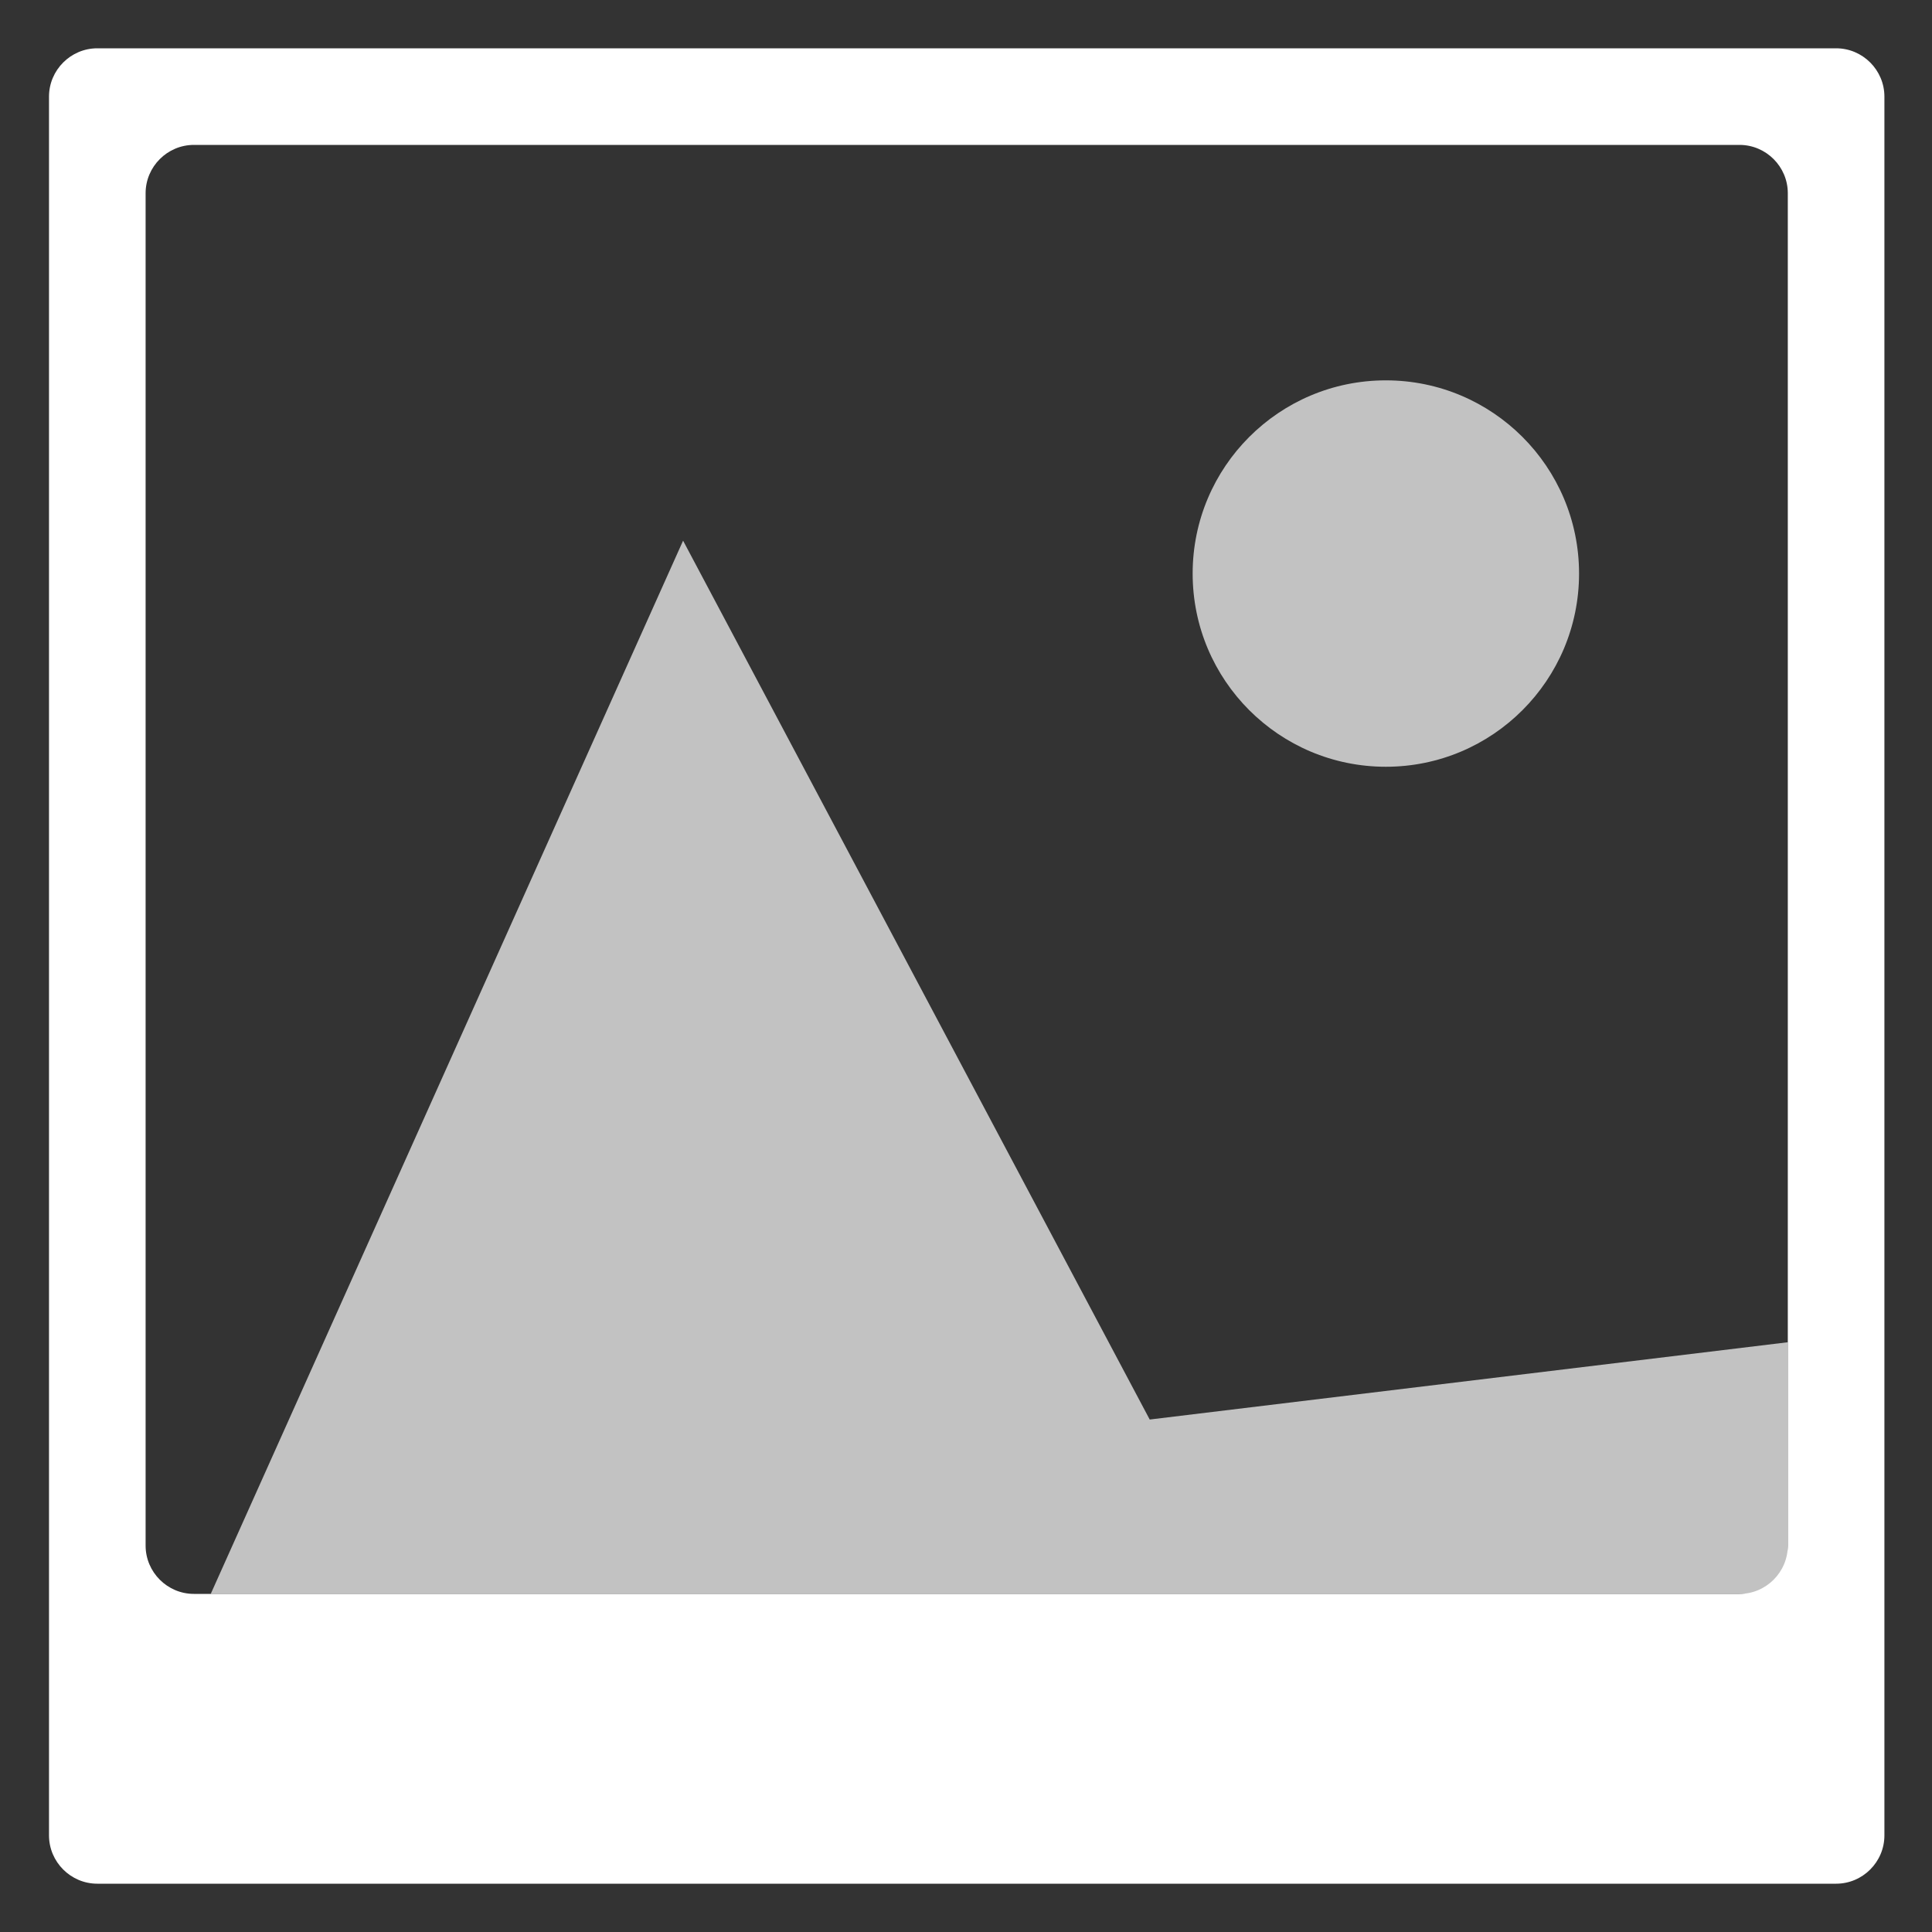 <?xml version="1.0" encoding="utf-8"?>
<!-- Generator: Adobe Illustrator 16.0.0, SVG Export Plug-In . SVG Version: 6.00 Build 0)  -->
<!DOCTYPE svg PUBLIC "-//W3C//DTD SVG 1.1//EN" "http://www.w3.org/Graphics/SVG/1.1/DTD/svg11.dtd">
<svg version="1.1" id="Layer_1" xmlns="http://www.w3.org/2000/svg" xmlns:xlink="http://www.w3.org/1999/xlink" x="0px" y="0px"
	 width="400px" height="400px" viewBox="0 0 400 400" enable-background="new 0 0 400 400" xml:space="preserve">
<rect x="0" y="0" width="400" height="400" fill="#333333" stroke="none"/>
<g>
	<path fill="#FFFFFF" d="M390.146,380c0,5.5-4.5,10-10,10h-360c-5.5,0-10-4.5-10-10V20c0-5.5,4.5-10,10-10h360c5.5,0,10,4.5,10,10
		V380z M370.146,40c0-5.5-4.5-10-10-10h-320c-5.5,0-10,4.5-10,10v280c0,5.5,4.5,10,10,10h320c5.5,0,10-4.5,10-10V40z"/>
</g>
<polygon opacity="0.7" fill="#FFFFFF" points="370.146,330 30.146,330 43.631,330 141.426,111.94 238.035,293.898 370.146,277.896 
	"/>
<circle opacity="0.7" fill="#FFFFFF" cx="286.926" cy="118.749" r="40"/>
</svg>
